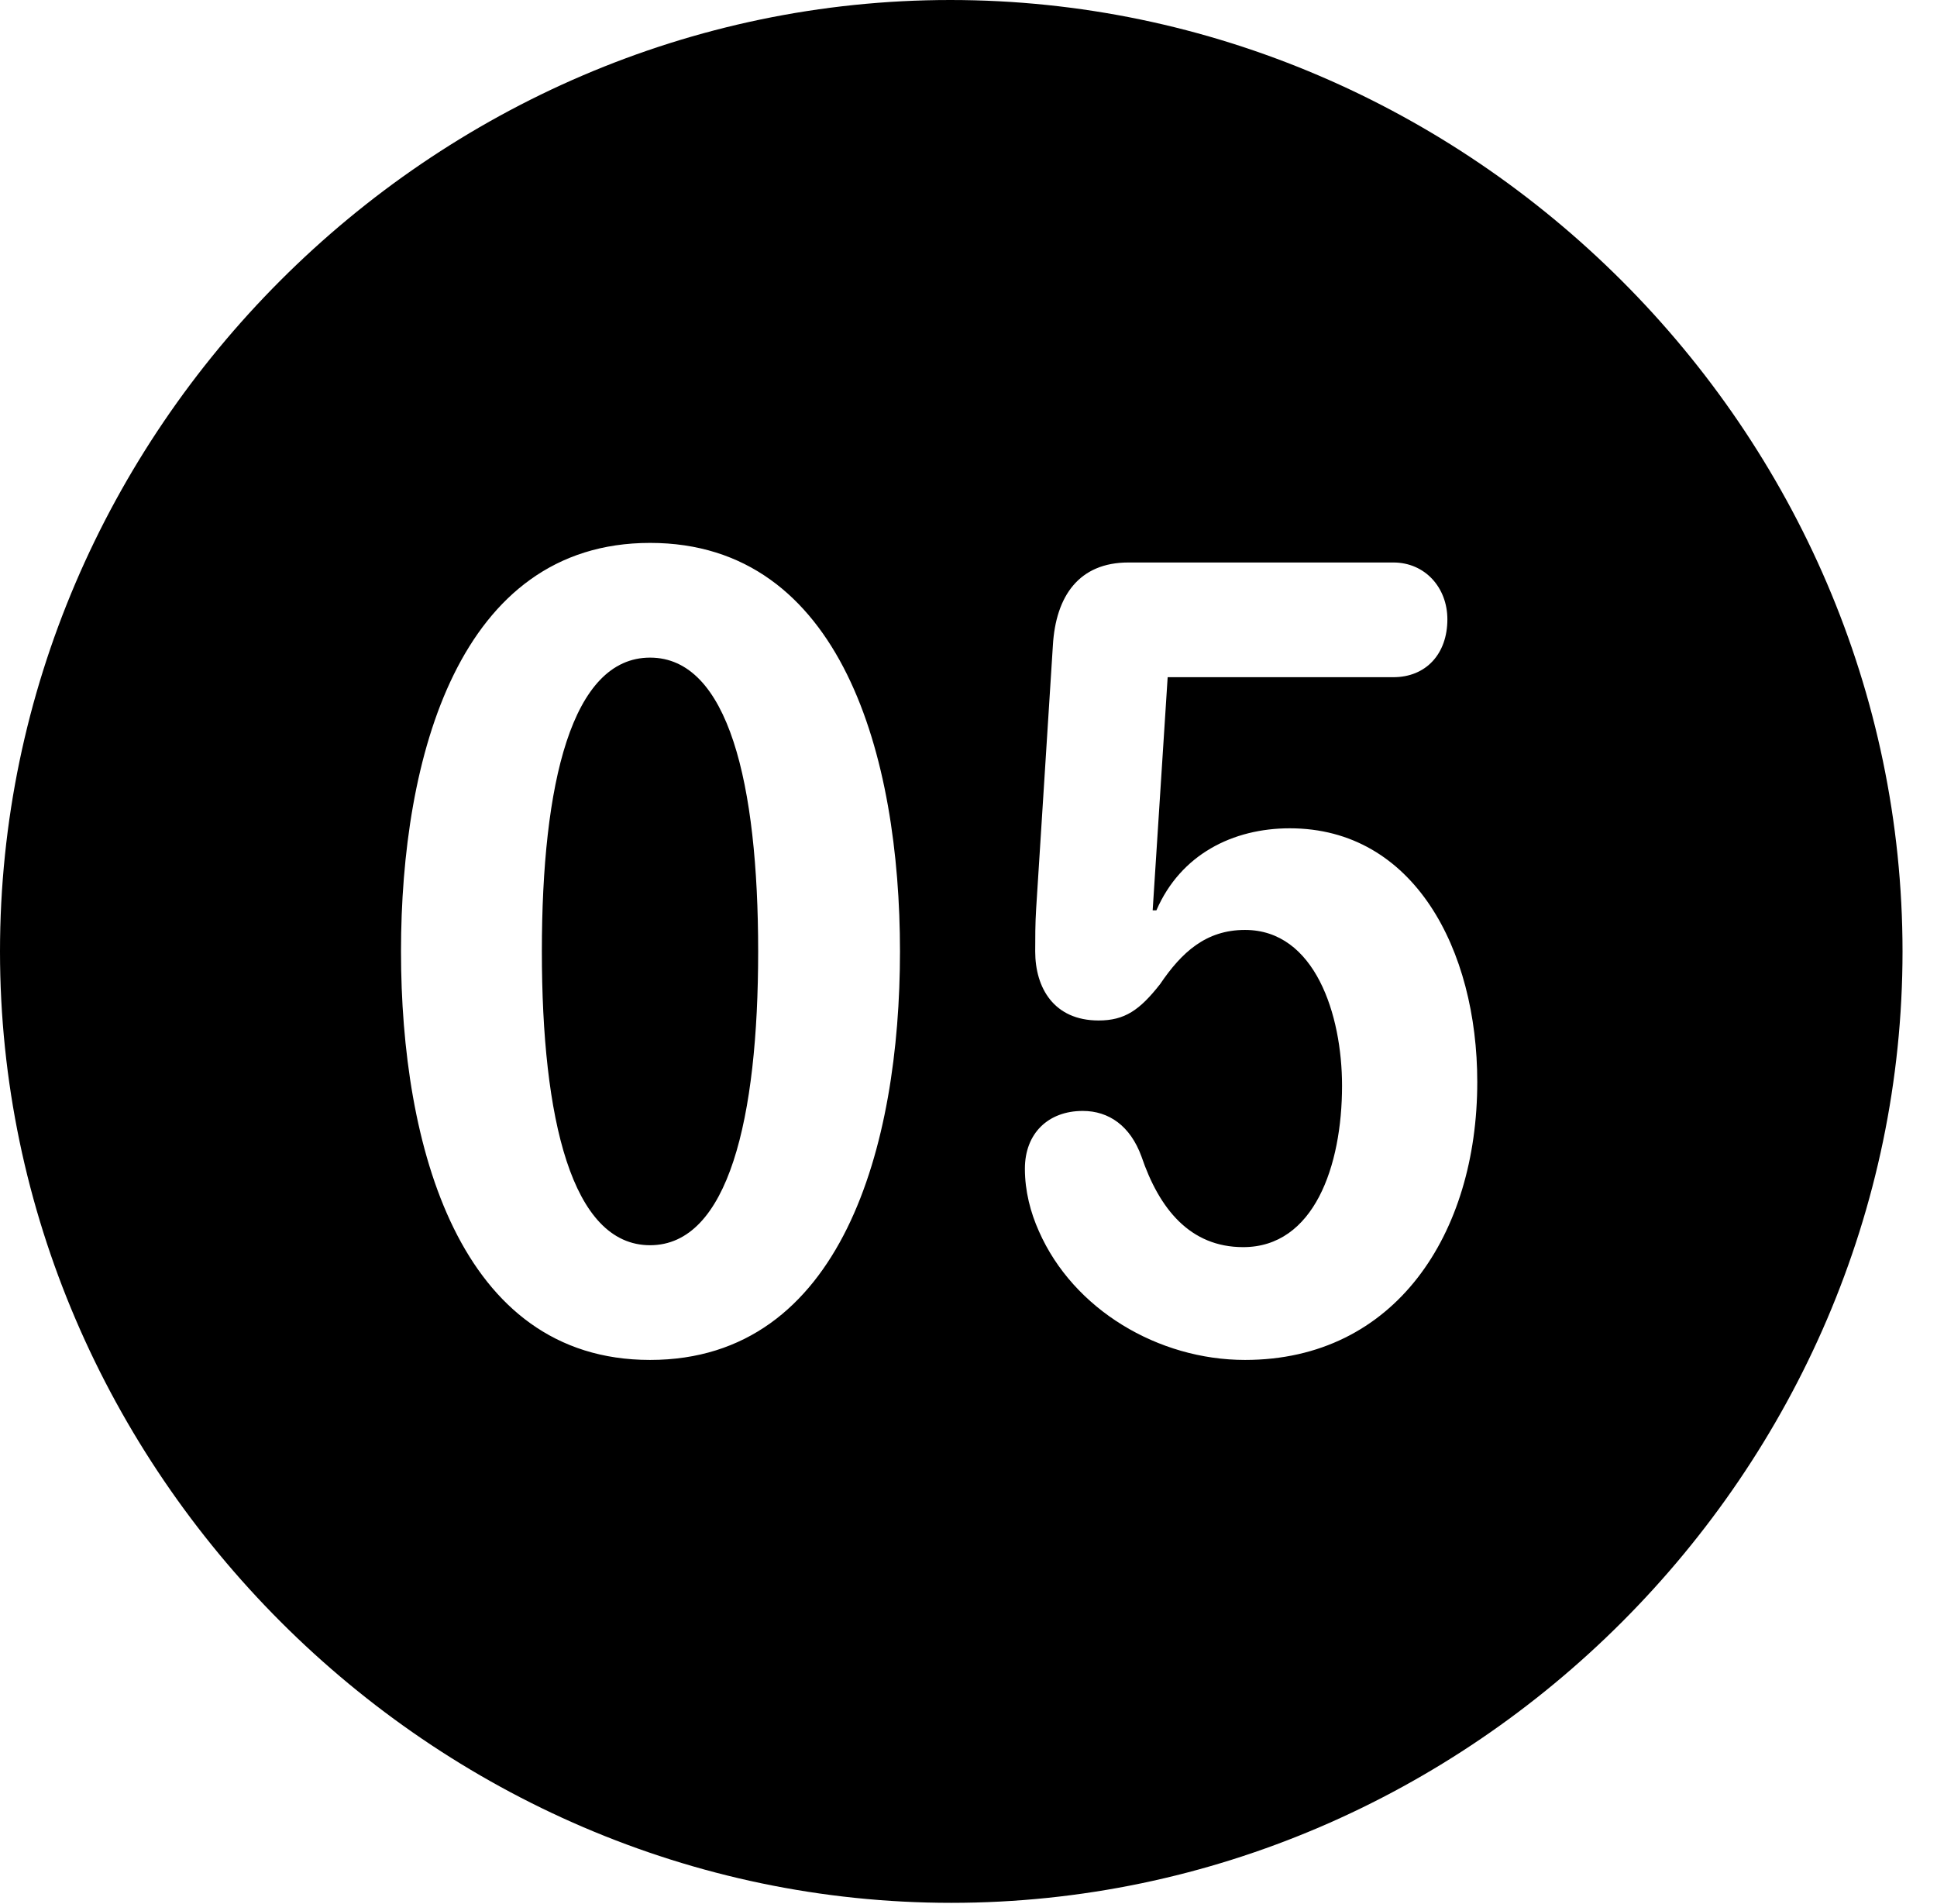 <svg version="1.1" xmlns="http://www.w3.org/2000/svg" xmlns:xlink="http://www.w3.org/1999/xlink" width="20.283" height="19.932" viewBox="0 0 20.283 19.932">
 <g>
  <rect height="19.932" opacity="0" width="20.283" x="0" y="0"/>
  <path d="M19.922 9.961C19.922 15.4 15.41 19.922 9.961 19.922C4.521 19.922 0 15.4 0 9.961C0 4.512 4.512 0 9.951 0C15.4 0 19.922 4.512 19.922 9.961ZM4.199 9.961C4.199 11.992 4.805 14.238 6.807 14.238C8.818 14.238 9.424 11.992 9.424 9.961C9.424 7.93 8.818 5.684 6.807 5.684C4.805 5.684 4.199 7.93 4.199 9.961ZM11.816 5.889C11.299 5.889 11.055 6.24 11.025 6.758L10.85 9.512C10.84 9.668 10.84 9.824 10.84 9.961C10.84 10.342 11.035 10.684 11.504 10.684C11.777 10.684 11.934 10.576 12.148 10.303C12.373 9.971 12.627 9.736 13.037 9.736C13.77 9.736 14.053 10.625 14.053 11.367C14.053 12.207 13.76 13.057 13.018 13.057C12.461 13.057 12.139 12.656 11.953 12.109C11.836 11.787 11.611 11.631 11.338 11.631C10.977 11.631 10.732 11.865 10.732 12.236C10.732 12.471 10.791 12.695 10.879 12.891C11.24 13.711 12.129 14.238 13.037 14.238C14.609 14.238 15.469 12.92 15.469 11.328C15.469 9.941 14.805 8.672 13.506 8.672C12.91 8.672 12.363 8.945 12.109 9.531L12.07 9.531L12.227 7.09L14.59 7.09C14.932 7.09 15.156 6.846 15.156 6.484C15.156 6.152 14.922 5.889 14.59 5.889ZM7.939 9.961C7.939 11.709 7.627 13.037 6.807 13.037C5.986 13.037 5.674 11.709 5.674 9.961C5.674 8.203 5.986 6.885 6.807 6.885C7.627 6.885 7.939 8.203 7.939 9.961Z" fill="currentColor"/>
 </g>
</svg>
